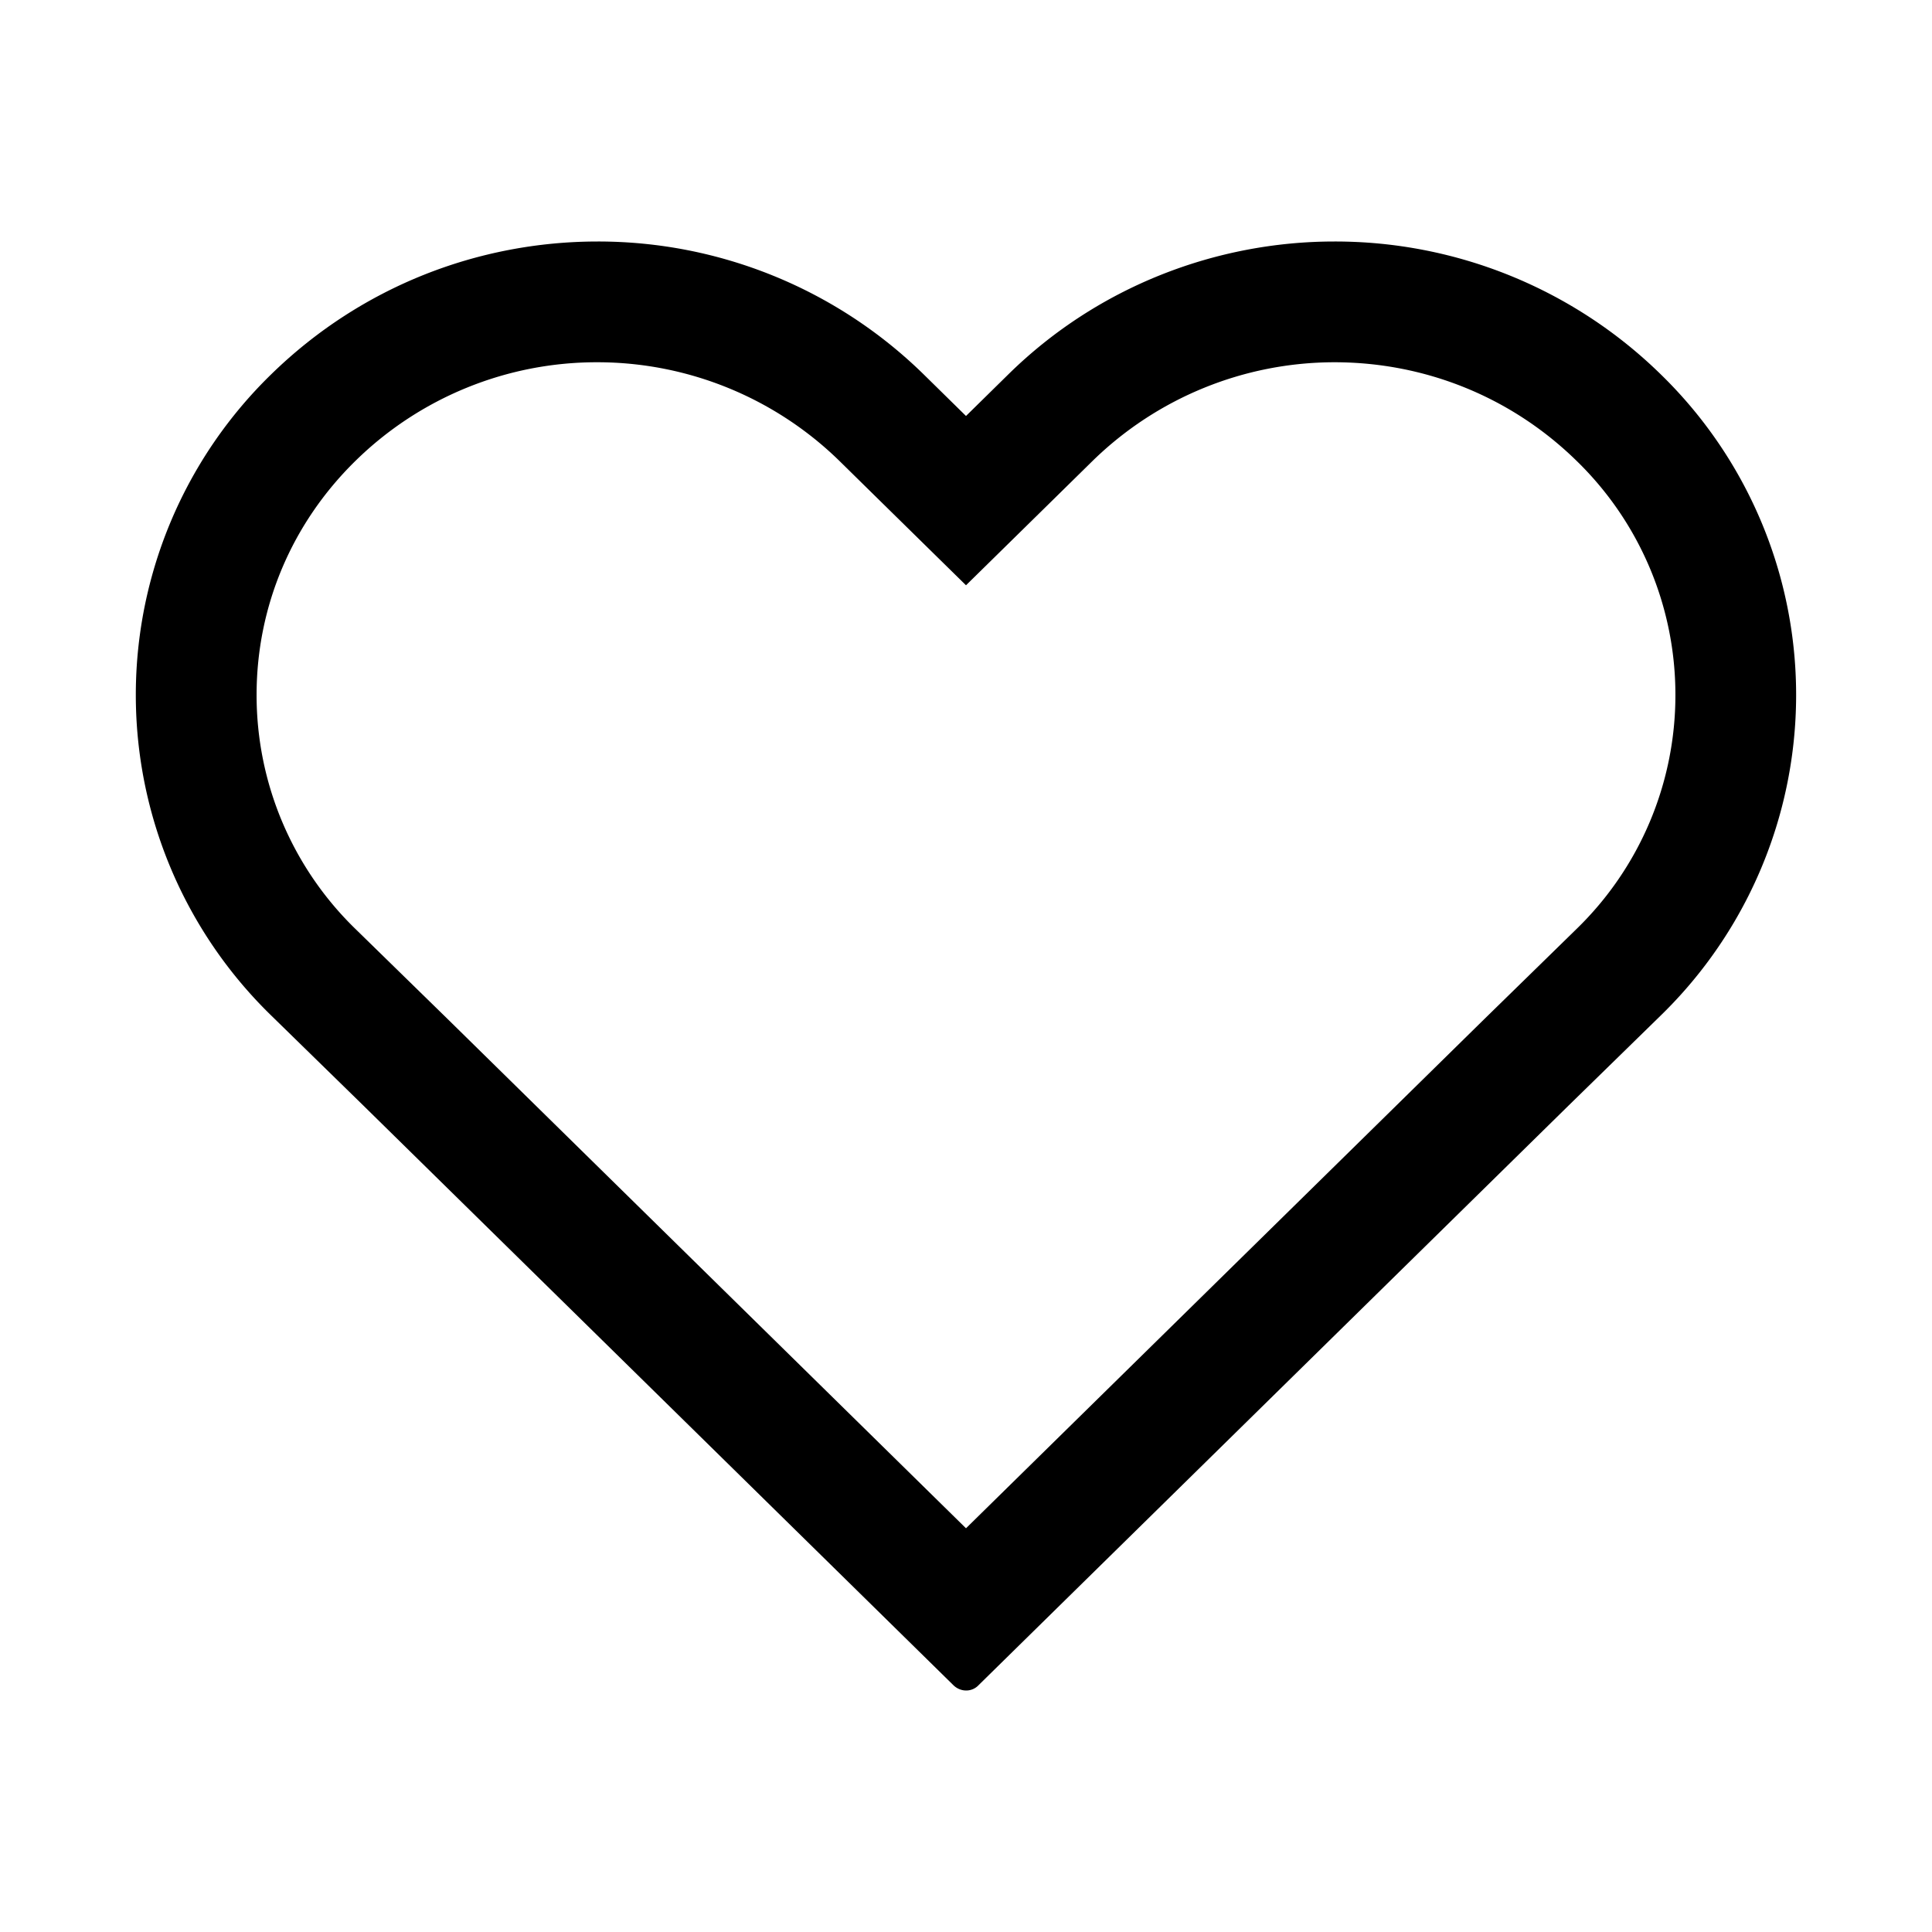 <svg xmlns="http://www.w3.org/2000/svg" viewBox="0 0 32 32" xml:space="preserve"><path d="M22.1 6c1.509 0 2.934.579 4.008 1.628a5.4 5.4 0 0 1 1.642 3.882 5.395 5.395 0 0 1-1.64 3.879l-1.529 1.494L16 25.313l-8.585-8.434-1.523-1.488A5.397 5.397 0 0 1 4.25 11.51c0-1.465.583-2.844 1.64-3.879A5.706 5.706 0 0 1 9.9 6a5.74 5.74 0 0 1 3.996 1.627l.702.69L16 9.694l1.402-1.377.703-.691A5.74 5.74 0 0 1 22.1 6m0-2c-1.946 0-3.913.74-5.398 2.2L16 6.89l-.702-.69A7.706 7.706 0 0 0 9.9 4c-1.966 0-3.913.74-5.408 2.2a7.408 7.408 0 0 0 0 10.62l1.525 1.49 9.772 9.6c.06.06.138.09.214.09a.28.28 0 0 0 .207-.09l9.772-9.6 1.525-1.49a7.408 7.408 0 0 0 0-10.62A7.708 7.708 0 0 0 22.1 4z"/></svg>
